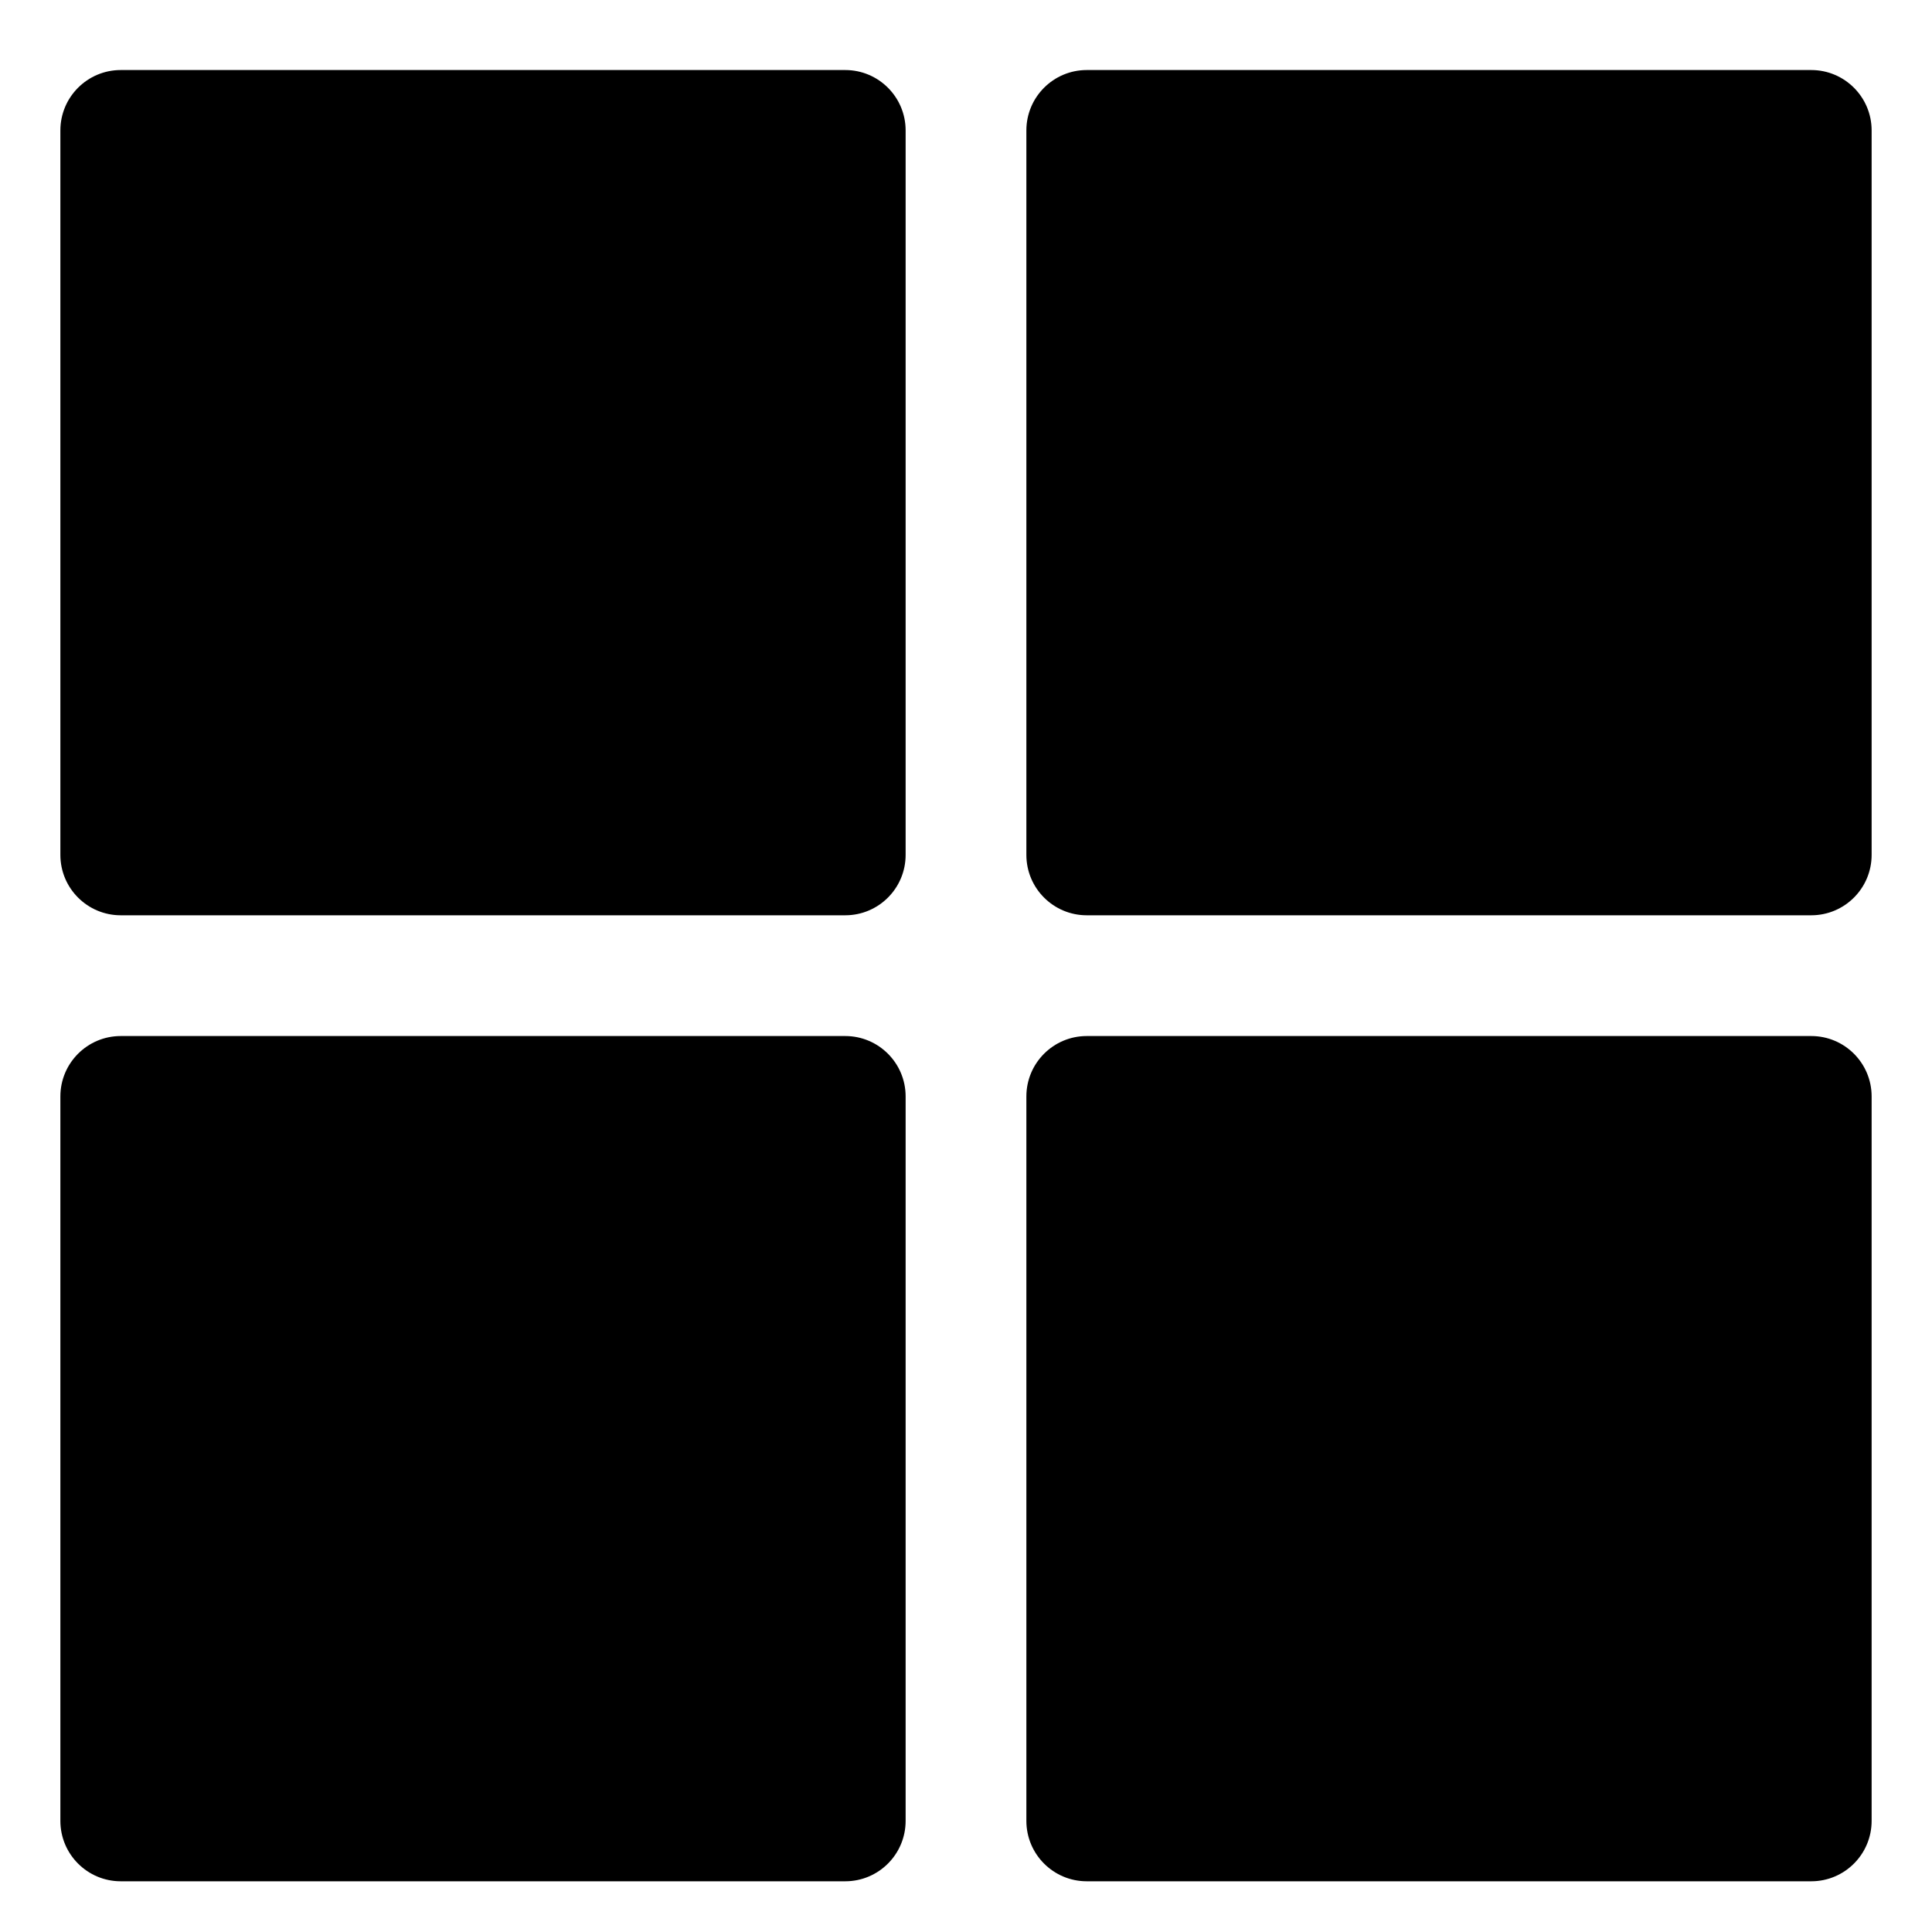 <svg width="16" height="16" viewBox="0 0 16 16" fill="none" xmlns="http://www.w3.org/2000/svg">
<g clip-path="url(#clip0_389_13165)">
<path fill-rule="evenodd" clip-rule="evenodd" d="M1 0.58C0.724 0.58 0.5 0.804 0.5 1.08V7.08C0.5 7.356 0.724 7.58 1 7.58H7C7.276 7.58 7.5 7.356 7.5 7.08V1.08C7.5 0.804 7.276 0.58 7 0.58H1ZM1 8.58C0.724 8.58 0.5 8.804 0.5 9.08V15.08C0.5 15.356 0.724 15.58 1 15.58H7C7.276 15.58 7.5 15.356 7.5 15.08V9.08C7.5 8.804 7.276 8.58 7 8.58H1ZM8.5 1.08C8.5 0.804 8.724 0.58 9 0.58H15C15.276 0.58 15.5 0.804 15.5 1.08V7.08C15.5 7.356 15.276 7.58 15 7.58H9C8.724 7.58 8.5 7.356 8.5 7.08V1.08ZM9 8.58C8.724 8.58 8.5 8.804 8.5 9.08V15.08C8.5 15.356 8.724 15.58 9 15.58H15C15.276 15.58 15.5 15.356 15.5 15.08V9.08C15.5 8.804 15.276 8.58 15 8.58H9Z" fill="currentColor"/>
</g>
<defs>
<clipPath id="clip0_389_13165">
<rect width="16" height="16" fill="white"/>
</clipPath>
</defs>
</svg>
